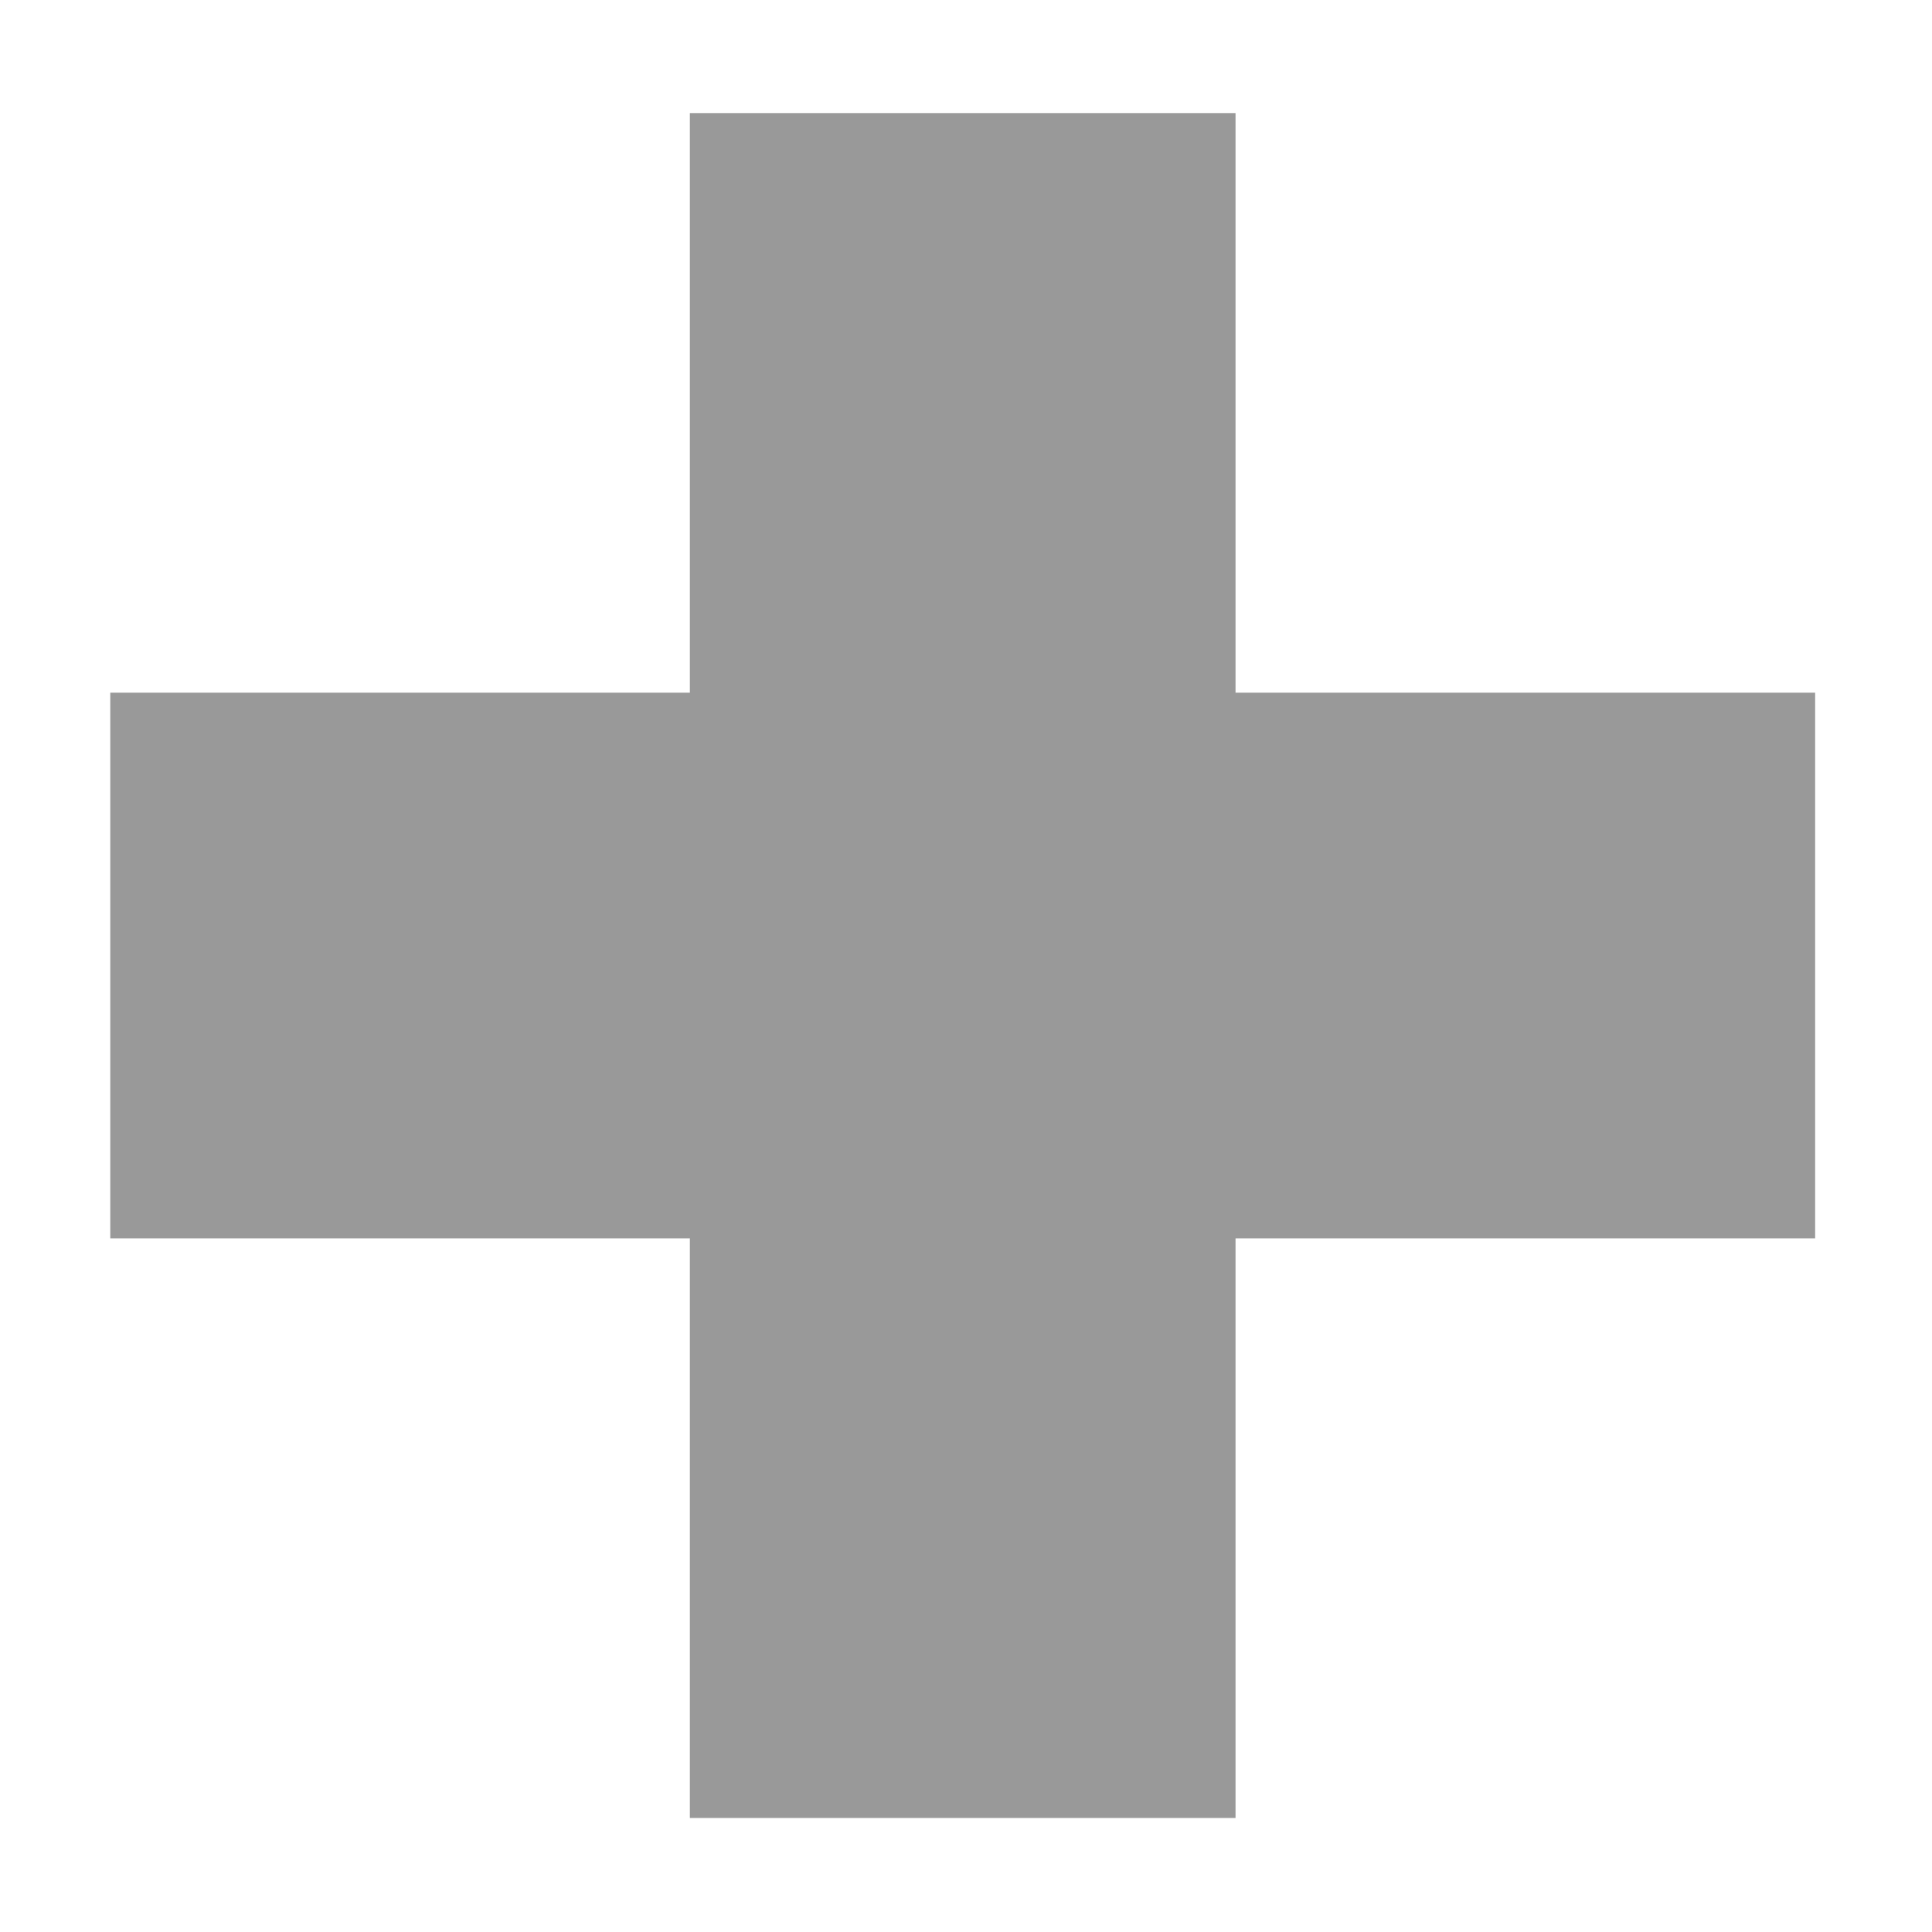 <svg xmlns="http://www.w3.org/2000/svg" xmlns:svg="http://www.w3.org/2000/svg" width="205" height="205"><title>Layer 1</title><path stroke-opacity="0" id="plus" d="m11.7 73.5l61.5 0 0-61.5 57.9 0 0 61.5 61.5 0 0 57.9 -61.5 0 0 61.5 -57.9 0 0-61.5 -61.5 0 0-57.9z" stroke-width="5" stroke="#000000" fill="#999999"/></svg>